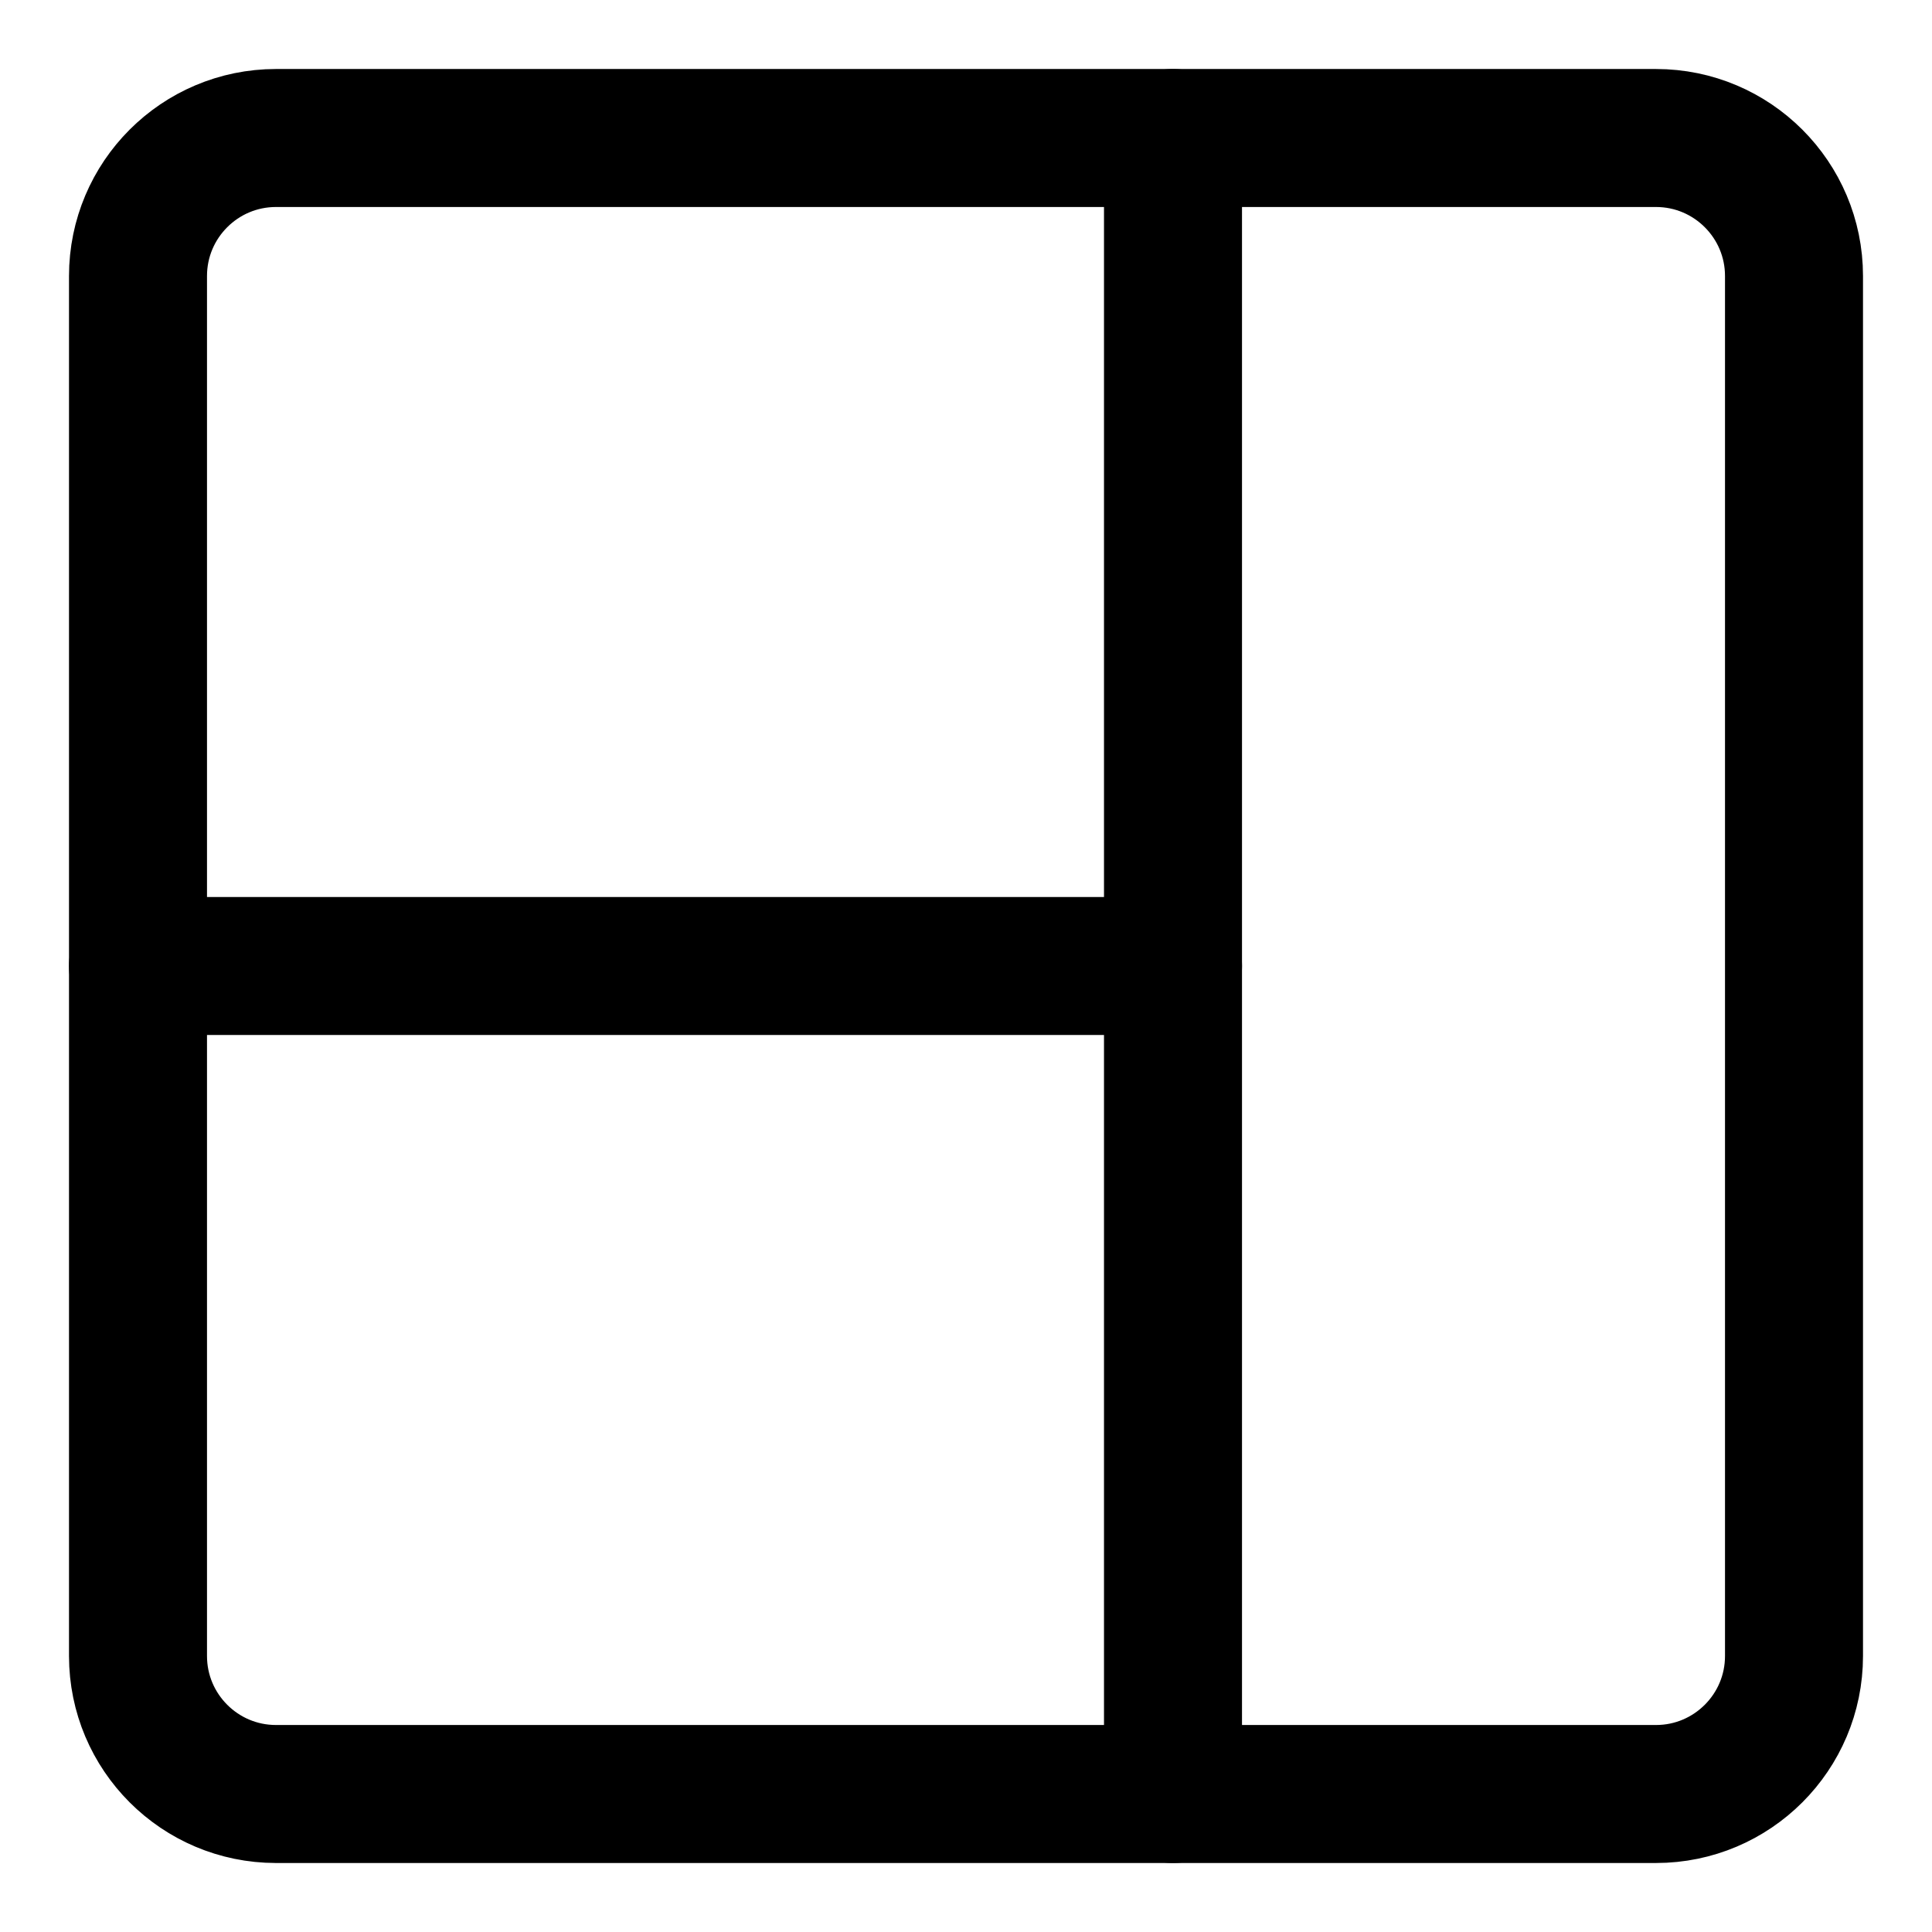 <svg xmlns="http://www.w3.org/2000/svg" fill="none" viewBox="0 0 14 14"><g id="layout-window-11"><path id="Vector" stroke="#000000" stroke-linecap="round" stroke-linejoin="round" d="m2 13 10 0c0.552 0 1 -0.448 1 -1l0 -10c0 -0.552 -0.448 -1 -1 -1L2 1c-0.552 0 -1 0.448 -1 1l0 10c0 0.552 0.448 1 1 1Z" stroke-width="1"></path><path id="Vector_2" stroke="#000000" stroke-linecap="round" stroke-linejoin="round" d="M8.5 1v12" stroke-width="1"></path><path id="Vector_3" stroke="#000000" stroke-linecap="round" stroke-linejoin="round" d="M8.5 7H1" stroke-width="1"></path></g></svg>